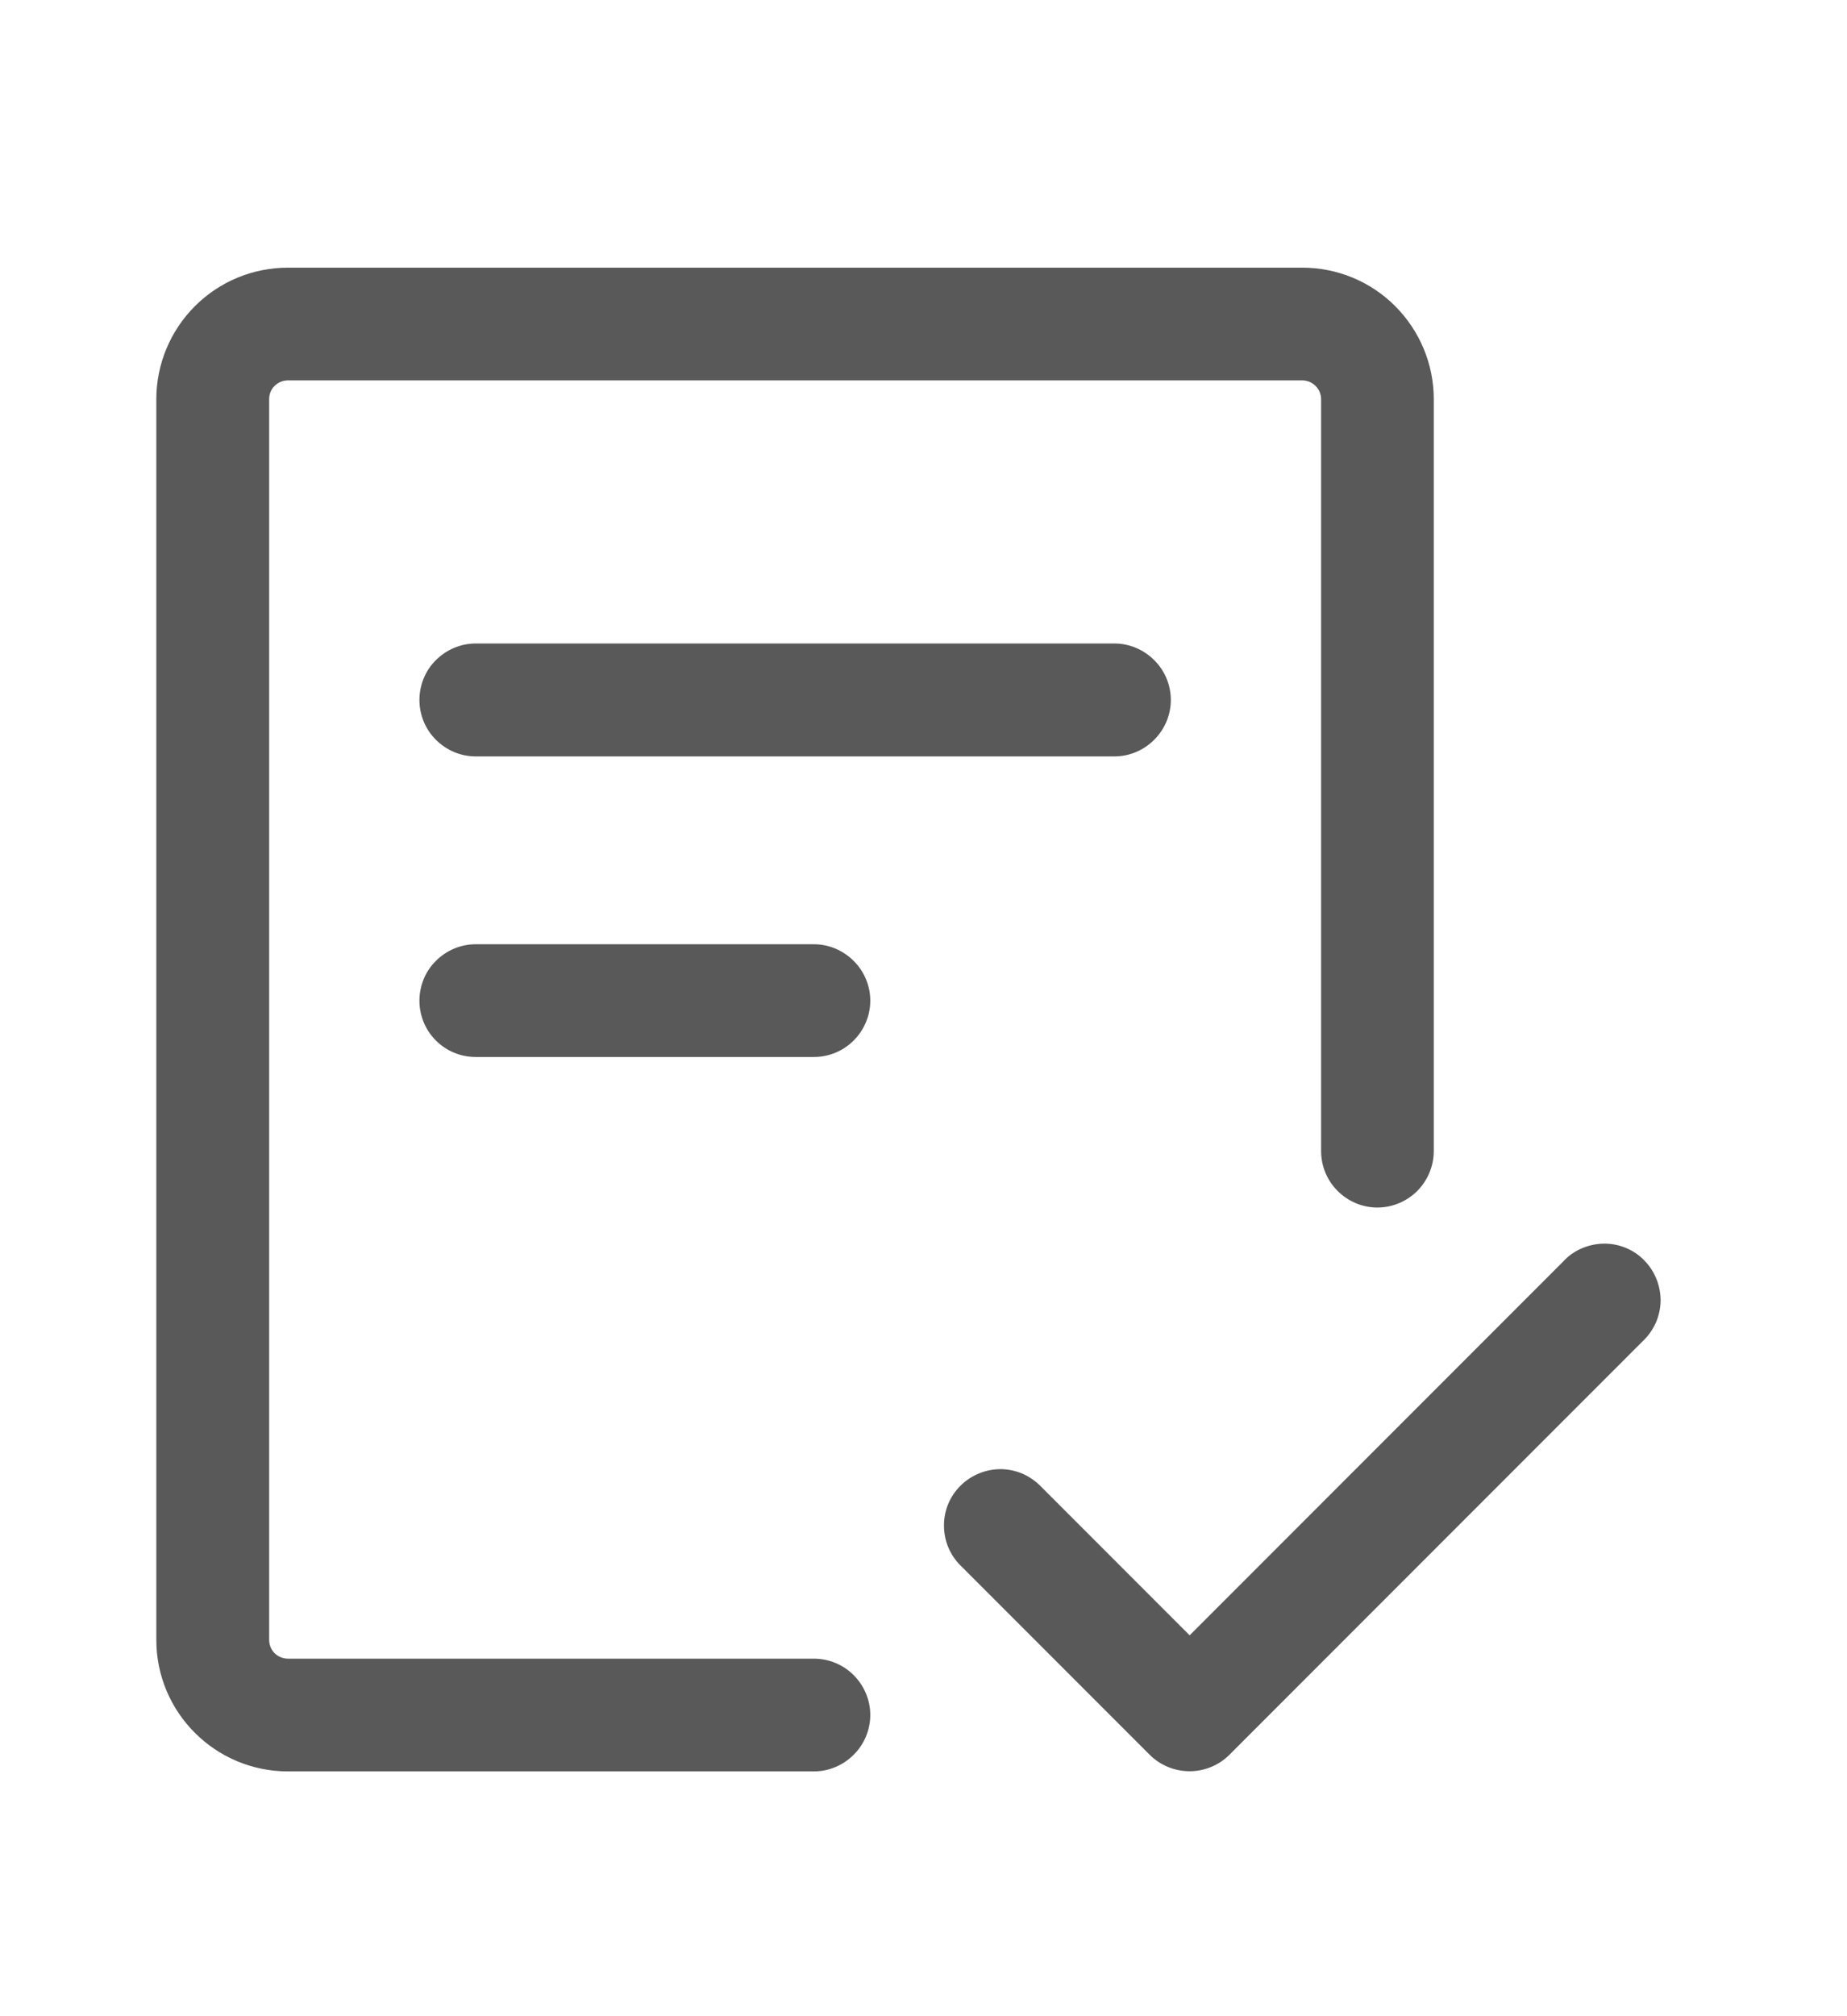 <svg width="11" height="12" viewBox="0 0 11 12" fill="none" xmlns="http://www.w3.org/2000/svg">
<g clip-path="url(#clip0_2208_35842)">
<path d="M1.603 2.376C1.603 2.346 1.614 2.318 1.635 2.297C1.656 2.276 1.685 2.264 1.715 2.264H7.756C7.785 2.264 7.814 2.276 7.835 2.297C7.856 2.318 7.868 2.346 7.868 2.376V6.851C7.868 6.94 7.903 7.025 7.966 7.088C8.029 7.151 8.114 7.187 8.203 7.187C8.292 7.187 8.378 7.151 8.441 7.088C8.503 7.025 8.539 6.94 8.539 6.851V2.376C8.539 2.168 8.456 1.969 8.309 1.822C8.163 1.675 7.963 1.593 7.756 1.593H1.715C1.507 1.593 1.308 1.675 1.161 1.822C1.014 1.969 0.931 2.168 0.931 2.376V9.76C0.931 10.192 1.282 10.543 1.715 10.543H4.847C4.936 10.543 5.021 10.507 5.084 10.444C5.147 10.382 5.183 10.296 5.183 10.207C5.183 10.118 5.147 10.033 5.084 9.97C5.021 9.907 4.936 9.872 4.847 9.872H1.715C1.685 9.872 1.656 9.86 1.635 9.839C1.614 9.818 1.603 9.789 1.603 9.76V2.376Z" fill="black" fill-opacity="0.65"/>
<path d="M2.833 3.83C2.744 3.83 2.659 3.866 2.596 3.929C2.533 3.991 2.498 4.077 2.498 4.166C2.498 4.255 2.533 4.34 2.596 4.403C2.659 4.466 2.744 4.502 2.833 4.502H6.637C6.726 4.502 6.811 4.466 6.874 4.403C6.937 4.34 6.973 4.255 6.973 4.166C6.973 4.077 6.937 3.991 6.874 3.929C6.811 3.866 6.726 3.83 6.637 3.83H2.833ZM2.498 5.956C2.498 5.867 2.533 5.781 2.596 5.719C2.659 5.656 2.744 5.62 2.833 5.62H4.847C4.936 5.62 5.021 5.656 5.084 5.719C5.147 5.781 5.183 5.867 5.183 5.956C5.183 6.045 5.147 6.13 5.084 6.193C5.021 6.256 4.936 6.291 4.847 6.291H2.833C2.744 6.291 2.659 6.256 2.596 6.193C2.533 6.13 2.498 6.045 2.498 5.956ZM9.783 7.983C9.816 7.952 9.842 7.915 9.861 7.874C9.879 7.833 9.889 7.788 9.89 7.743C9.89 7.698 9.882 7.654 9.865 7.612C9.848 7.57 9.823 7.532 9.791 7.5C9.76 7.468 9.722 7.443 9.68 7.426C9.638 7.409 9.593 7.401 9.548 7.402C9.503 7.403 9.459 7.413 9.418 7.431C9.376 7.449 9.339 7.476 9.309 7.509L7.085 9.733L6.203 8.851C6.172 8.818 6.135 8.792 6.094 8.773C6.053 8.755 6.008 8.745 5.963 8.744C5.918 8.744 5.873 8.752 5.832 8.769C5.79 8.786 5.752 8.811 5.72 8.843C5.688 8.875 5.663 8.912 5.646 8.954C5.629 8.996 5.621 9.041 5.622 9.086C5.623 9.131 5.632 9.175 5.651 9.217C5.669 9.258 5.696 9.295 5.729 9.326L6.847 10.444C6.91 10.507 6.996 10.542 7.085 10.542C7.173 10.542 7.259 10.507 7.322 10.444L9.783 7.983Z" fill="black" fill-opacity="0.65"/>
</g>
<defs>
<clipPath id="clip0_2208_35842">
<rect width="10.74" height="10.74" fill="white" transform="translate(0.036 0.698)"/>
</clipPath>
</defs>
</svg>
